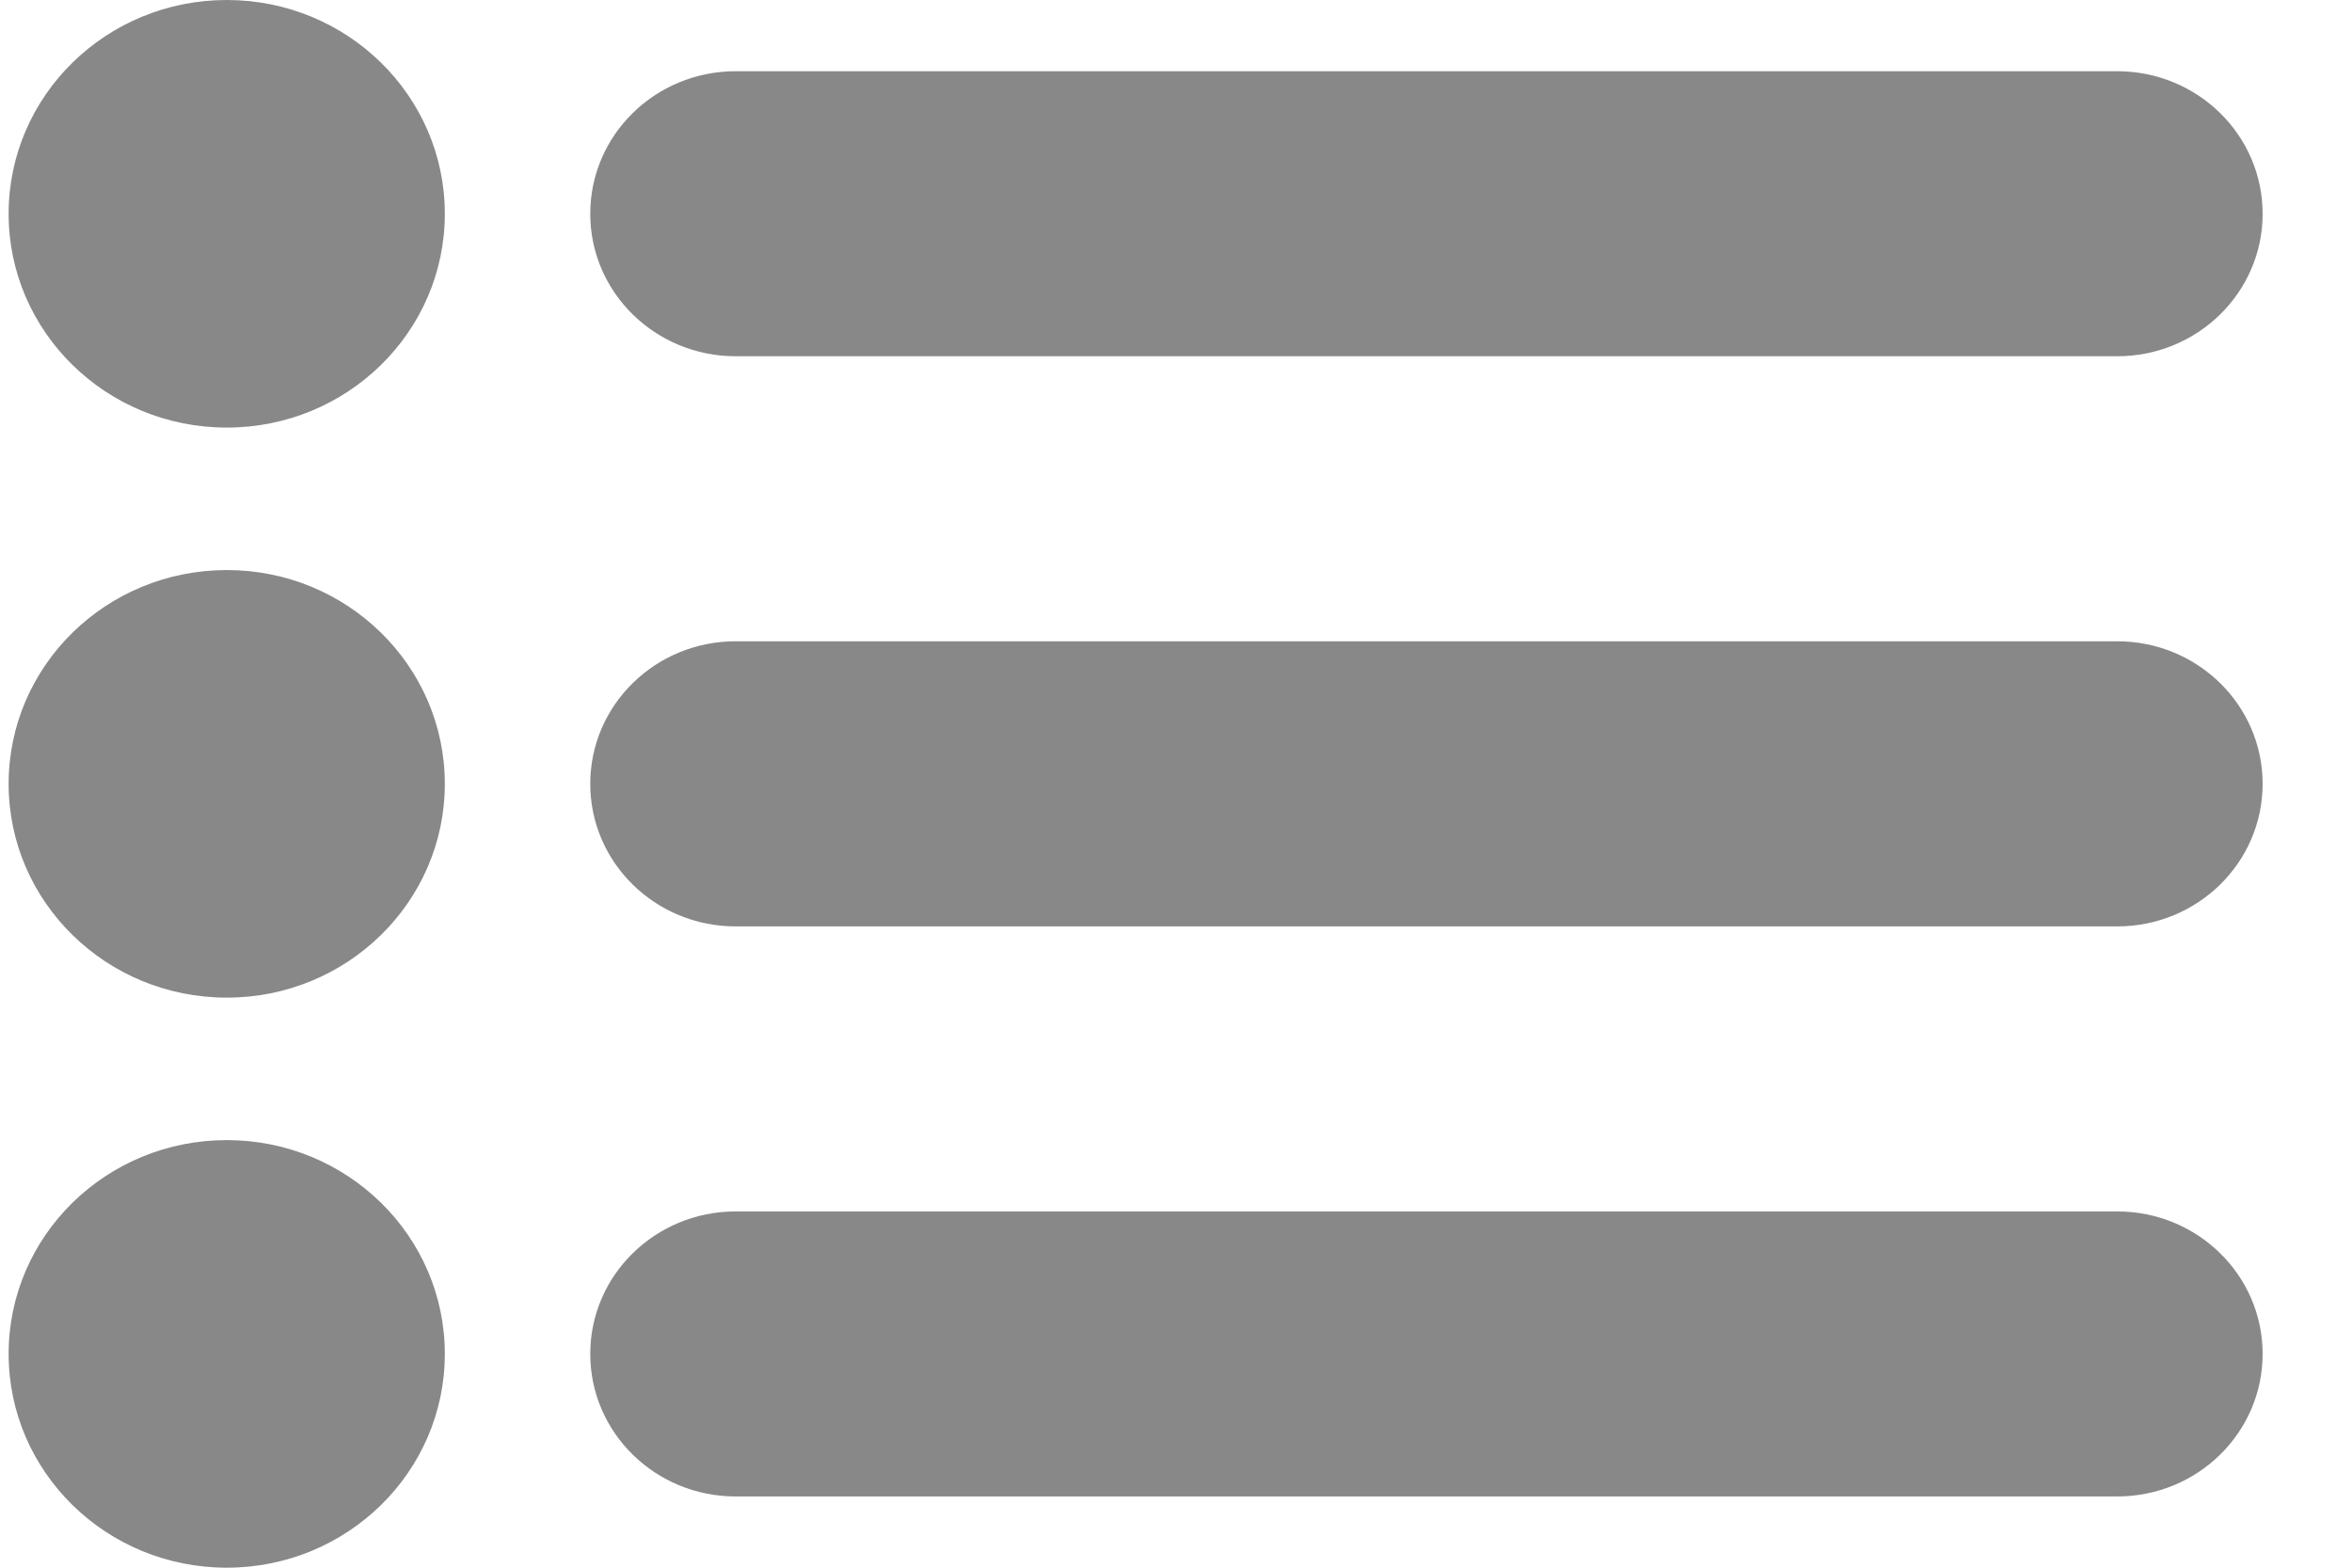 <?xml version="1.0" encoding="UTF-8"?>
<svg width="24px" height="16px" viewBox="0 0 24 16" version="1.1" xmlns="http://www.w3.org/2000/svg" xmlns:xlink="http://www.w3.org/1999/xlink">
    <!-- Generator: Sketch 55.1 (78136) - https://sketchapp.com -->
    <title>list-symbol-of-three-items-with-dots</title>
    <desc>Created with Sketch.</desc>
    <g id="Page-1" stroke="none" stroke-width="1" fill="none" fill-rule="evenodd">
        <g id="Customize-Text" transform="translate(-335, -528)" fill="#888888" fill-rule="nonzero">
            <g id="list-symbol-of-three-items-with-dots" transform="translate(335, 528)">
                <path d="M2.314,0 C1.084,0 0.088,0.977 0.088,2.182 C0.088,3.387 1.084,4.364 2.314,4.364 C3.543,4.364 4.539,3.387 4.539,2.182 C4.539,0.977 3.543,0 2.314,0 Z M2.314,5.818 C1.084,5.818 0.088,6.795 0.088,8 C0.088,9.205 1.084,10.182 2.314,10.182 C3.543,10.182 4.539,9.205 4.539,8 C4.539,6.795 3.543,5.818 2.314,5.818 Z M2.314,11.636 C1.084,11.636 0.088,12.613 0.088,13.818 C0.088,15.023 1.084,16 2.314,16 C3.543,16 4.539,15.023 4.539,13.818 C4.539,12.613 3.543,11.636 2.314,11.636 Z M7.507,3.636 L21.604,3.636 C22.424,3.636 23.088,2.985 23.088,2.182 C23.088,1.378 22.424,0.727 21.604,0.727 L7.507,0.727 C6.687,0.727 6.023,1.378 6.023,2.182 C6.023,2.985 6.687,3.636 7.507,3.636 Z M21.604,6.545 L7.507,6.545 C6.687,6.545 6.023,7.196 6.023,8 C6.023,8.804 6.687,9.455 7.507,9.455 L21.604,9.455 C22.424,9.455 23.088,8.804 23.088,8 C23.088,7.196 22.424,6.545 21.604,6.545 Z M21.604,12.364 L7.507,12.364 C6.687,12.364 6.023,13.015 6.023,13.818 C6.023,14.622 6.687,15.273 7.507,15.273 L21.604,15.273 C22.424,15.273 23.088,14.622 23.088,13.818 C23.088,13.015 22.424,12.364 21.604,12.364 Z" id="Shape"></path>
            </g>
        </g>
    </g>
</svg>